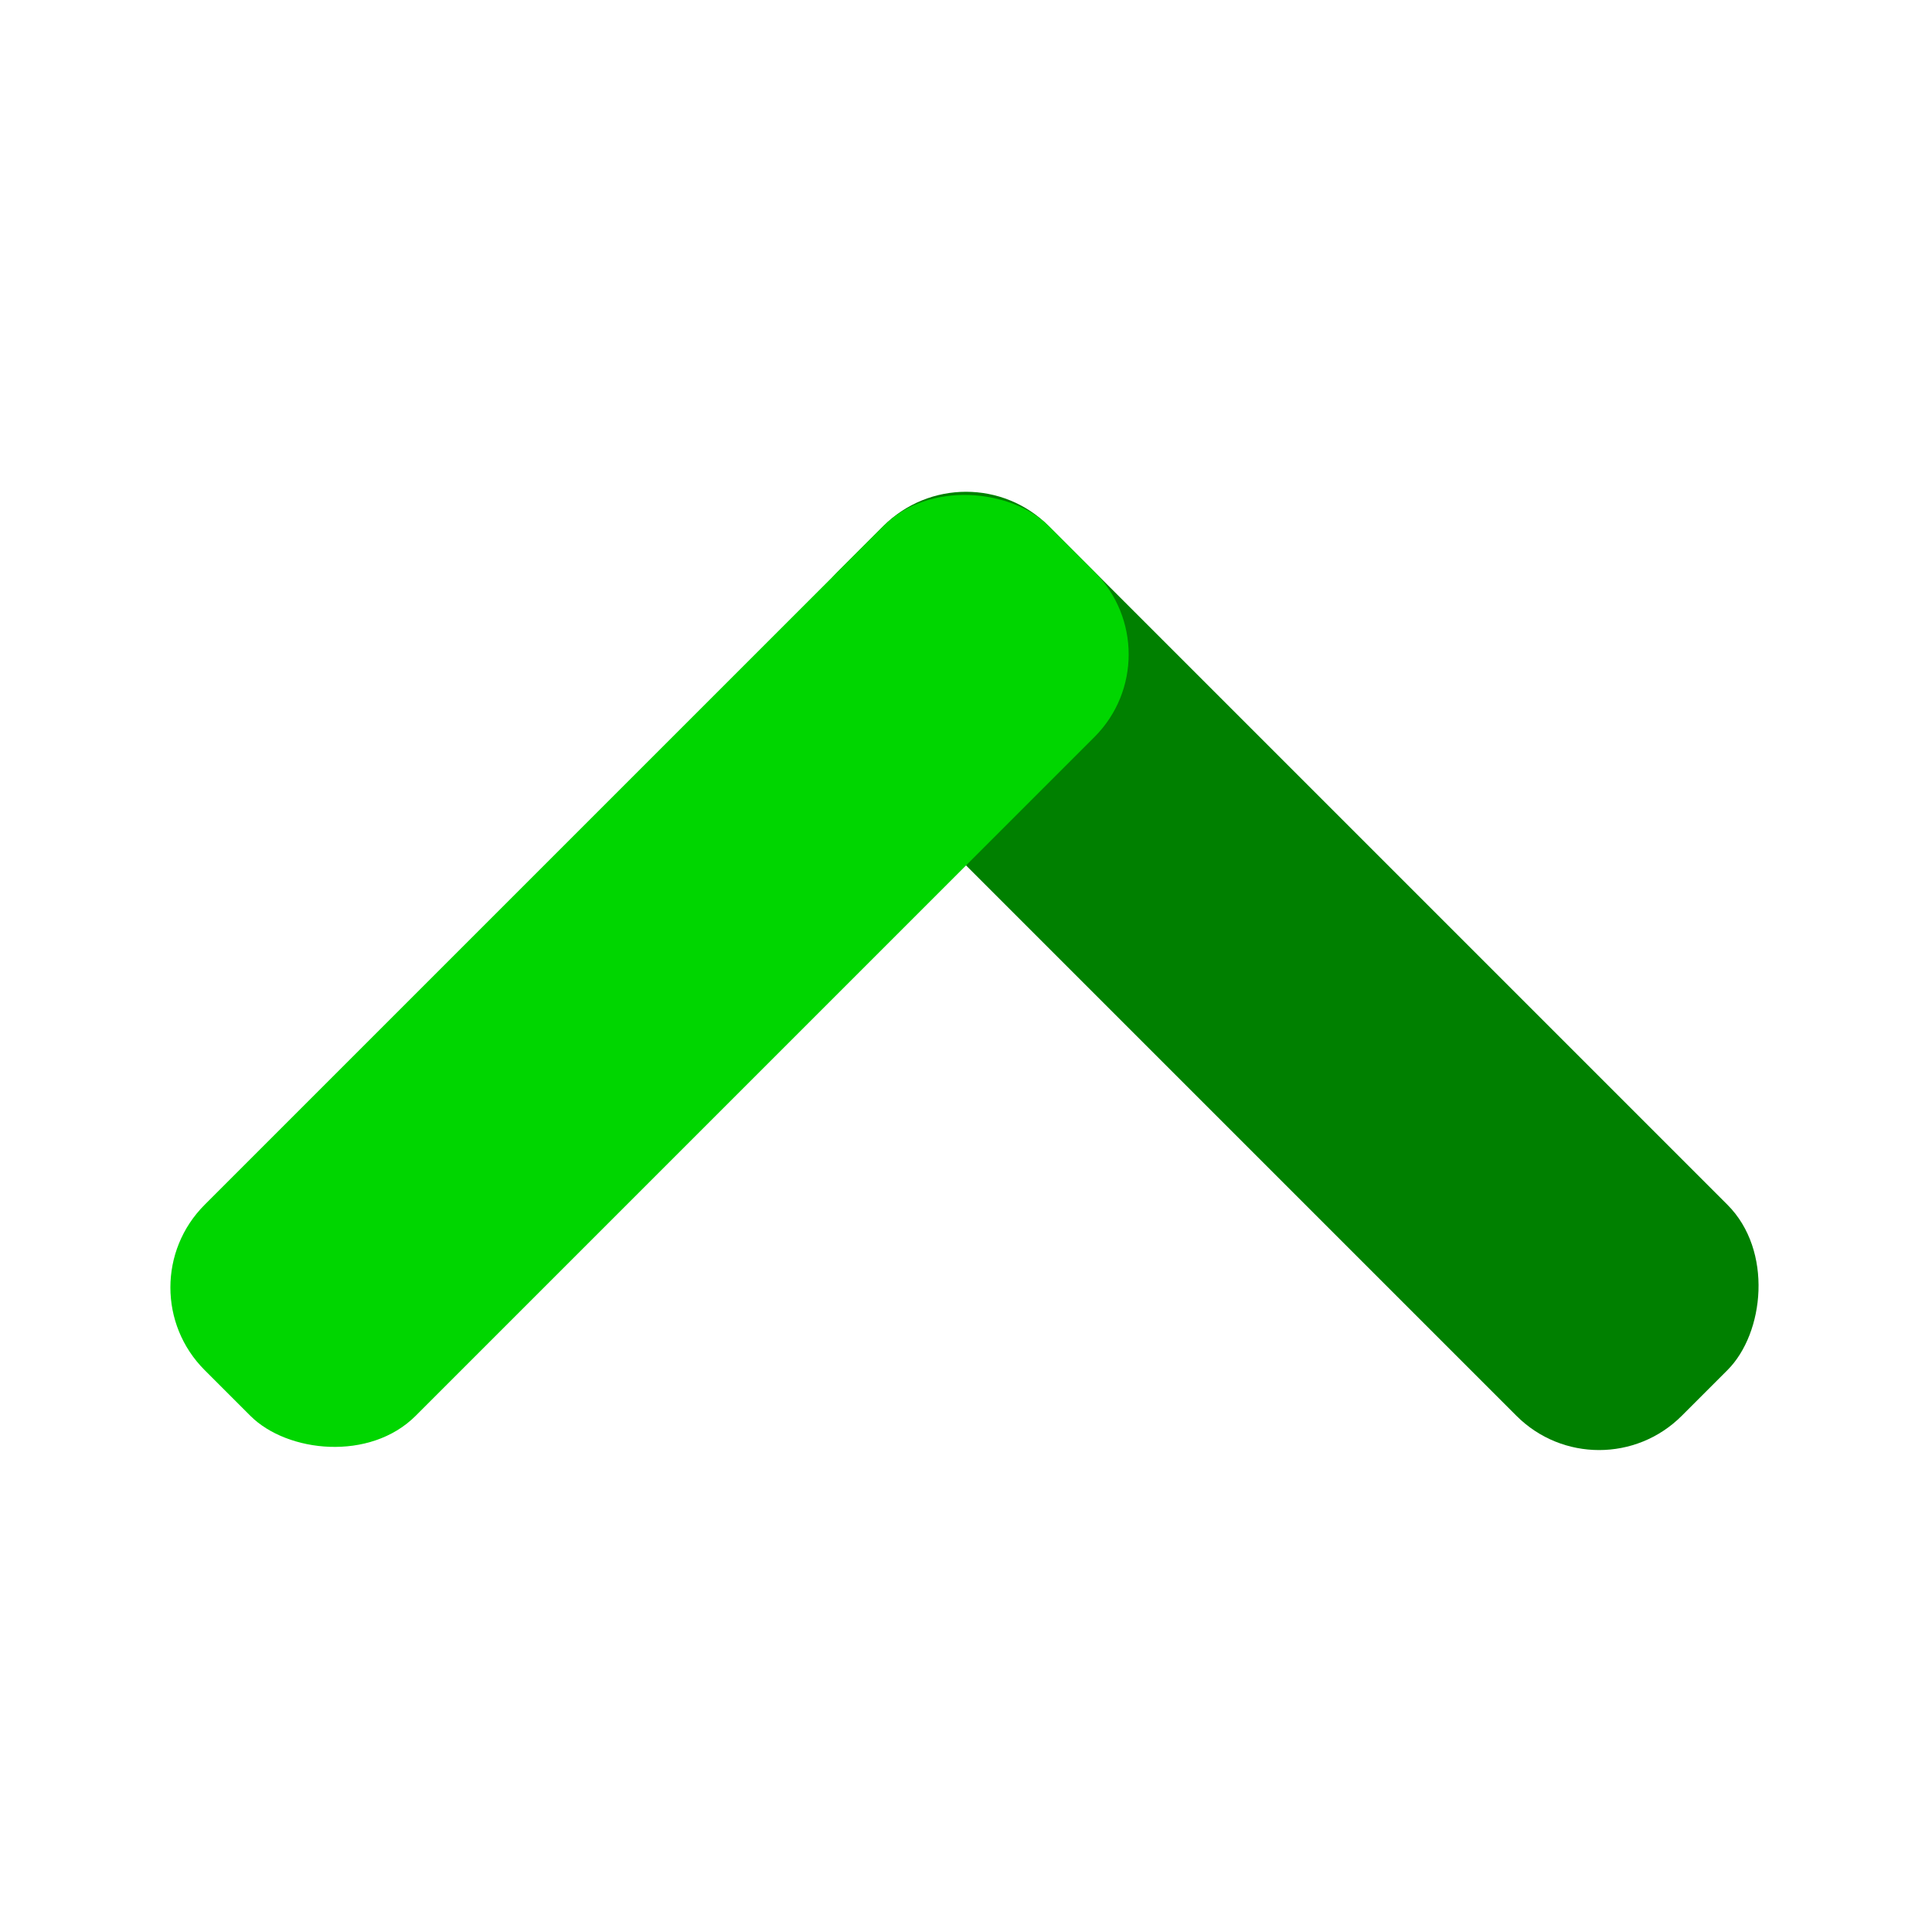<?xml version="1.0" encoding="UTF-8" standalone="no"?>
<svg
   xmlns:dc="http://purl.org/dc/elements/1.1/"
   xmlns:cc="http://creativecommons.org/ns#"
   xmlns:rdf="http://www.w3.org/1999/02/22-rdf-syntax-ns#"
   xmlns:svg="http://www.w3.org/2000/svg"
   xmlns="http://www.w3.org/2000/svg"
   xmlns:sodipodi="http://sodipodi.sourceforge.net/DTD/sodipodi-0.dtd"
   xmlns:inkscape="http://www.inkscape.org/namespaces/inkscape"
   width="200"
   height="200"
   viewBox="0 0 52.917 52.917"
   version="1.1"
   id="svg82"
   inkscape:version="1.0.2-2 (e86c870879, 2021-01-15)"
   sodipodi:docname="submit.svg">
  <defs
     id="defs76" />
  <sodipodi:namedview
     id="base"
     pagecolor="#ffffff"
     bordercolor="#666666"
     borderopacity="1.0"
     inkscape:pageopacity="0.0"
     inkscape:pageshadow="2"
     inkscape:zoom="3.959798"
     inkscape:cx="118.88736"
     inkscape:cy="113.67037"
     inkscape:document-units="px"
     inkscape:current-layer="layer1"
     inkscape:document-rotation="0"
     showgrid="false"
     units="px"
     inkscape:window-width="1918"
     inkscape:window-height="2037"
     inkscape:window-x="1909"
     inkscape:window-y="0"
     inkscape:window-maximized="0" />
  <g
     inkscape:label="Layer 1"
     inkscape:groupmode="layer"
     id="layer1">
    <rect
       style="fill:#008000;fill-opacity:1;stroke:#000000;stroke-width:0.265;stroke-miterlimit:4;stroke-dasharray:none;stroke-opacity:0"
       id="rect33379"
       width="32.695"
       height="8.174"
       x="27.297"
       y="-10.123"
       rx="3.201"
       transform="rotate(45)" />
    <rect
       style="fill:#00d600;fill-opacity:1;stroke:#000000;stroke-width:0.265;stroke-miterlimit:4;stroke-dasharray:none;stroke-opacity:0"
       id="rect33381"
       width="32.695"
       height="8.174"
       x="-10.123"
       y="-35.471"
       rx="3.201"
       transform="rotate(135)" />
  </g>
</svg>
